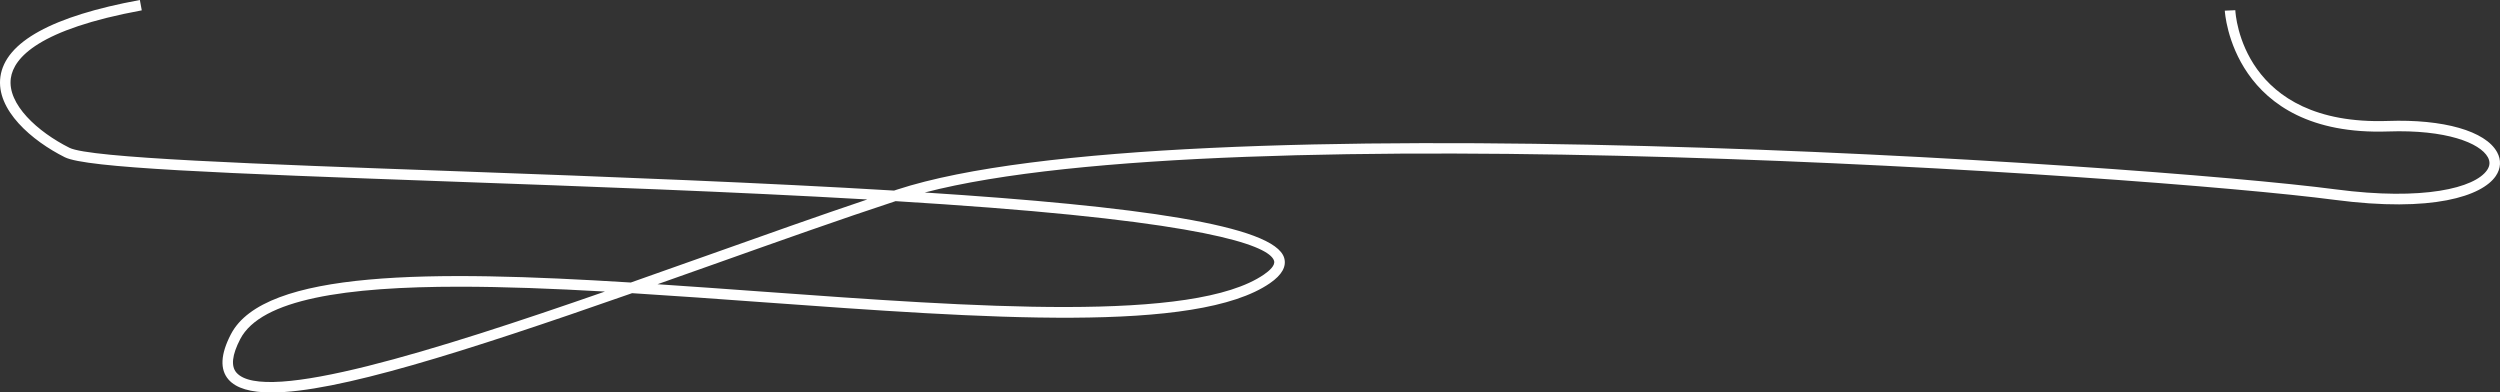 <svg version="1.1" id="图层_1" x="0px" y="0px" width="433.534px" height="68.061px" viewBox="0 0 433.534 68.061" enable-background="new 0 0 433.534 68.061" xml:space="preserve" xmlns="http://www.w3.org/2000/svg" xmlns:xlink="http://www.w3.org/1999/xlink" xmlns:xml="http://www.w3.org/XML/1998/namespace">
  <rect x="0" y="0" width="433.534" height="68.061" fill="#333333" stroke="none"/>
  <g>
    <path fill="#FFFFFF" d="M47.091,68.061c-3.607,0-6.126-0.709-7.464-2.243c-1.522-1.747-1.385-4.387,0.409-7.847
		c5.795-11.175,34.841-11.121,69.354-8.978c4.646-1.633,9.247-3.269,13.708-4.854c9.654-3.433,18.863-6.706,27.308-9.549
		c-23.231-1.342-48.88-2.265-72.175-3.104c-40.299-1.45-63.28-2.362-66.996-4.221c-5.662-2.83-11.982-8.188-11.163-13.971
		C0.926,7.271,9.062,2.798,24.254,0l0.331,1.795C6.729,5.084,2.382,10.004,1.879,13.552c-0.639,4.513,4.649,9.319,10.173,12.081
		c3.542,1.772,32.601,2.818,66.246,4.03c28.545,1.027,54.734,2.063,76.74,3.388c0.171-0.057,0.342-0.112,0.513-0.168
		c47.799-15.626,215.583-4.506,249.542-0.037c15.152,1.992,24.078-0.244,26.199-3.348c0.508-0.744,0.551-1.476,0.133-2.235
		c-1.359-2.472-7.229-4.813-17.295-4.465c-27.051,0.934-28.311-20.729-28.32-20.948l1.824-0.081
		c0.037,0.819,1.229,20.053,26.436,19.206c9.658-0.342,16.938,1.739,18.957,5.409c0.748,1.361,0.668,2.833-0.229,4.144
		c-2.365,3.463-10.943,6.366-27.943,4.128c-32.938-4.334-191.993-14.962-244.497-1.273c36.789,2.37,60.682,5.67,62.338,11.349
		c0.43,1.479-0.396,2.948-2.463,4.373c-12.712,8.769-49.321,6.108-88.073,3.295c-7.546-0.549-15.139-1.101-22.548-1.56
		C80.147,61.157,58.336,68.06,47.091,68.061z M79.668,49.718c-19.569,0-34.399,2.126-38.012,9.093
		c-1.414,2.729-1.634,4.683-0.653,5.807c4.787,5.495,34.532-3.832,63.906-14.058C96.02,50.055,87.465,49.718,79.668,49.718z
		 M114.021,49.289c5.983,0.396,12.103,0.84,18.271,1.288c36.732,2.668,74.718,5.429,86.905-2.977
		c0.924-0.637,1.979-1.564,1.746-2.359c-0.605-2.072-7.81-6.029-49.26-9.234c-5.241-0.404-10.724-0.778-16.374-1.125
		c-9.566,3.145-20.278,6.953-31.6,10.978C120.402,47.034,117.171,48.18,114.021,49.289z" class="color c1"/>
  </g>
</svg>